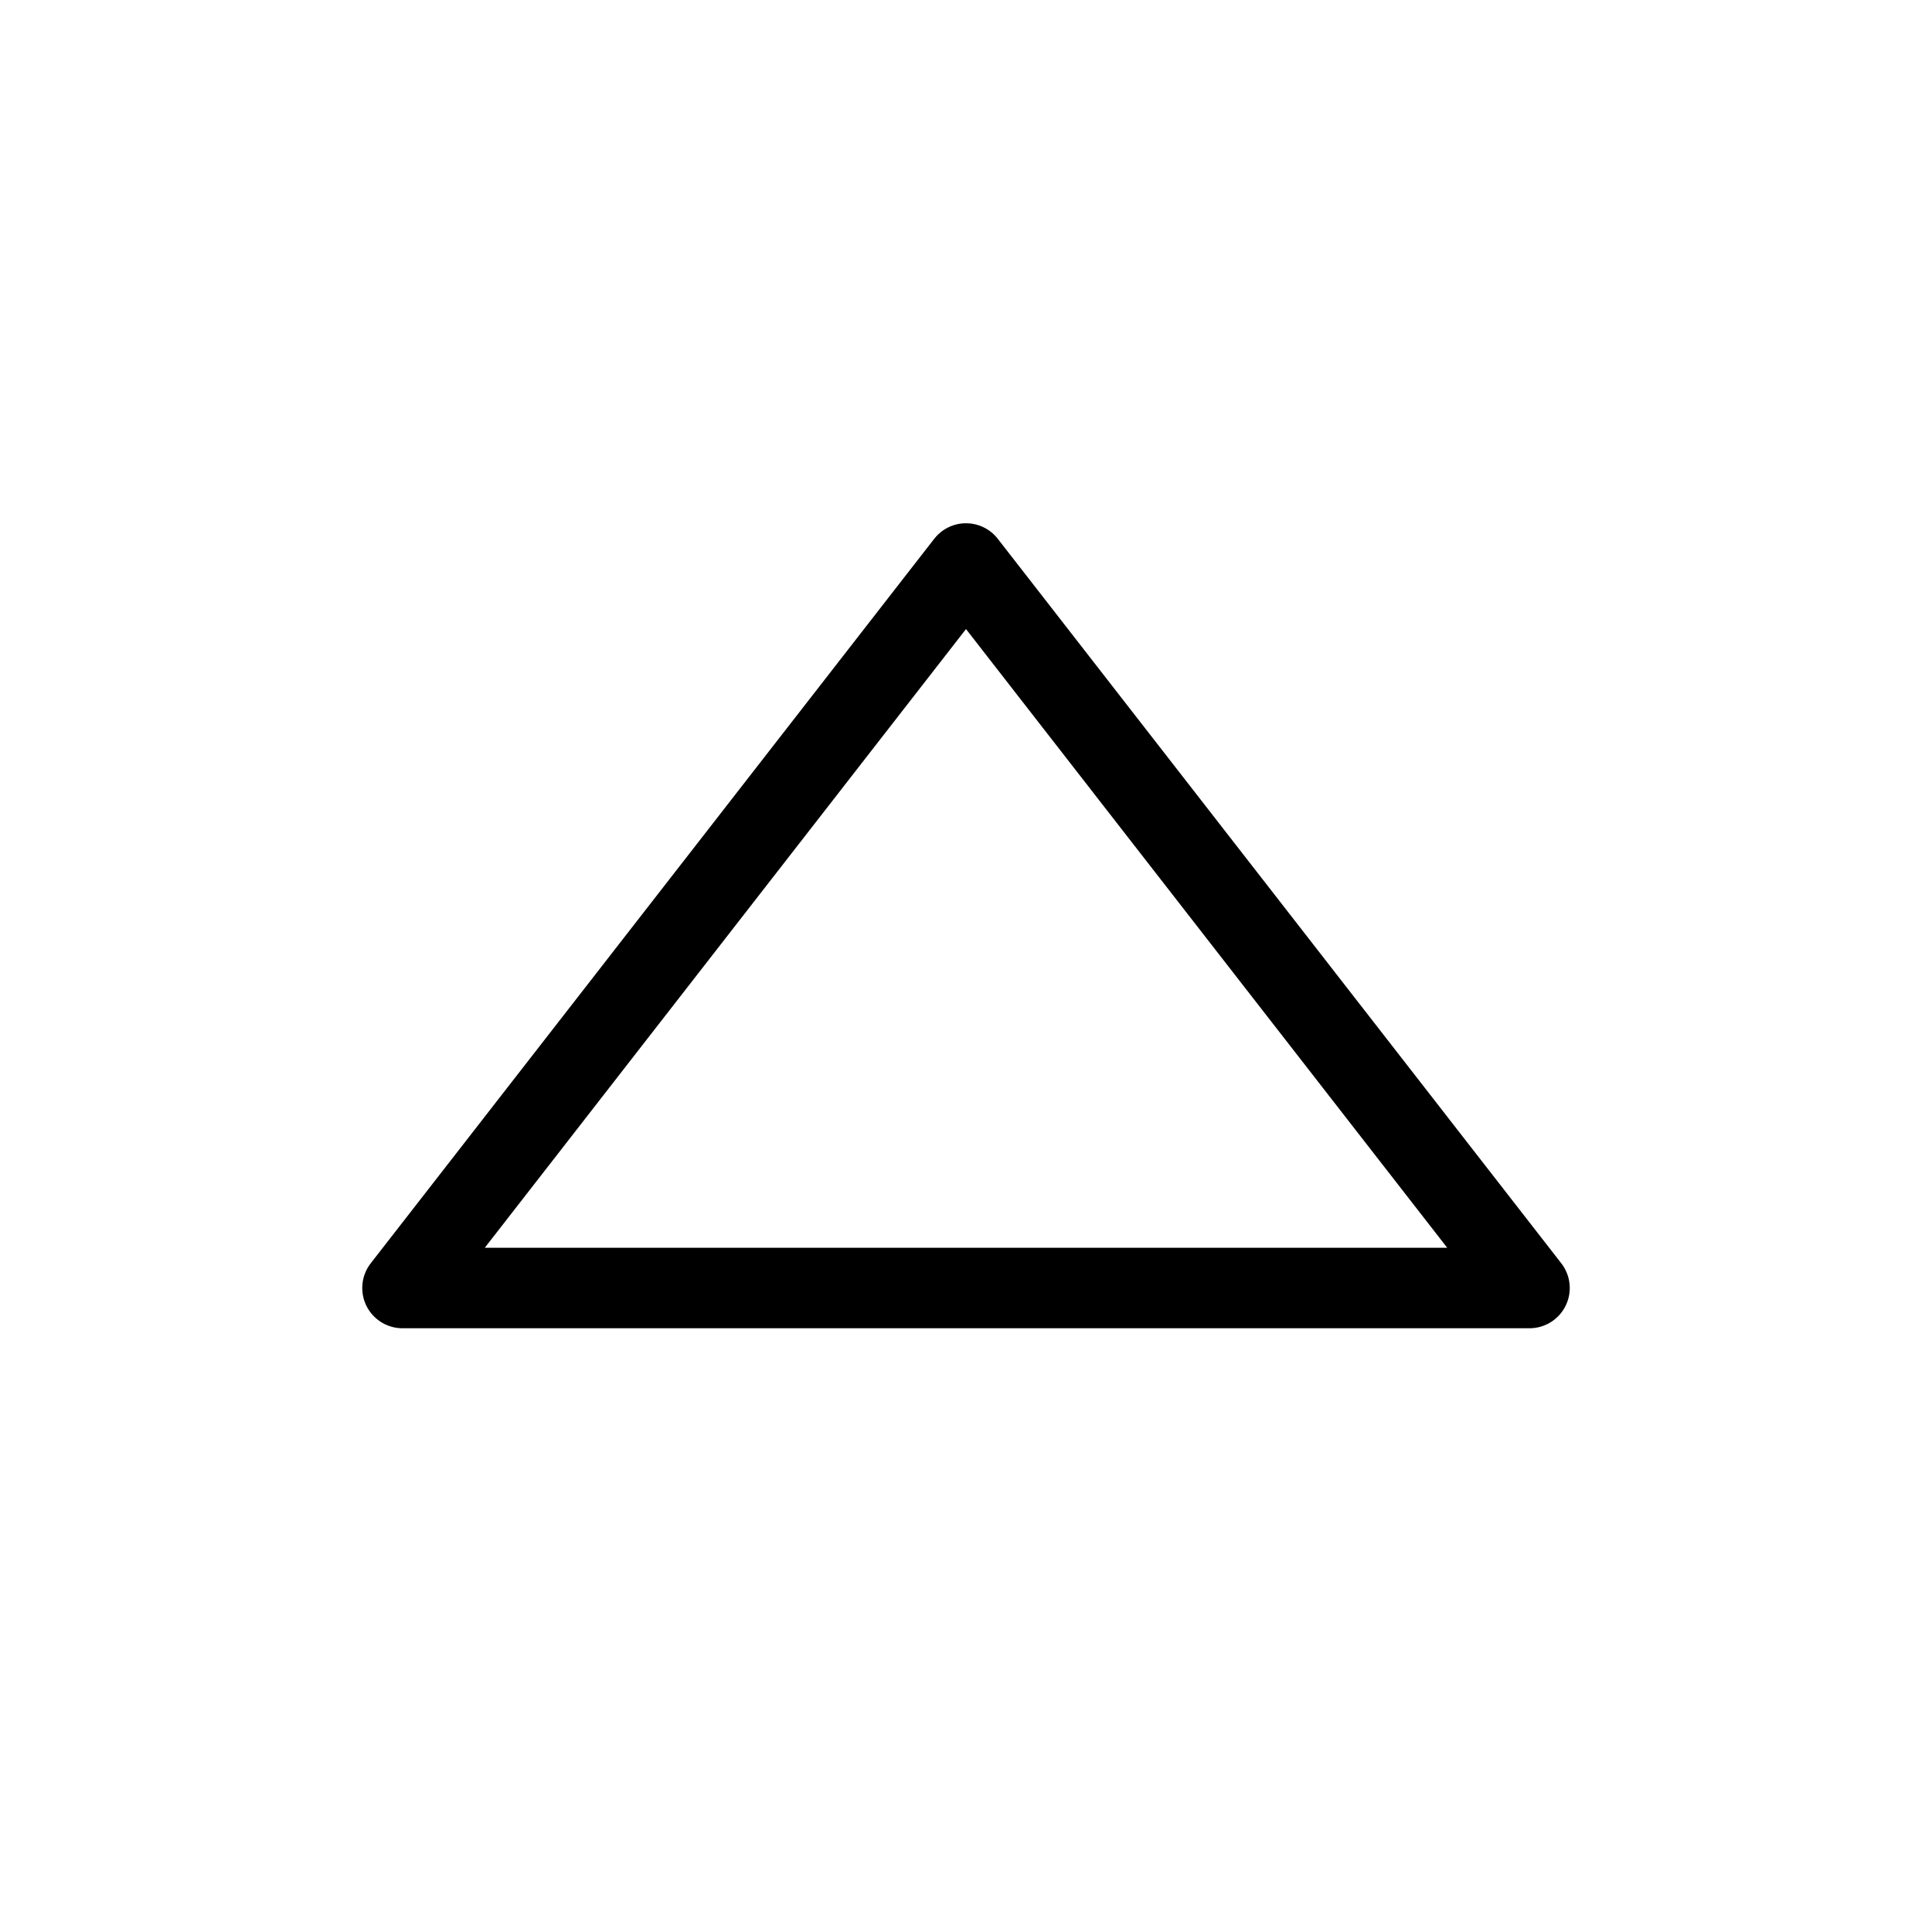 <svg width="24" height="24" viewBox="0 0 24 24" fill="none" xmlns="http://www.w3.org/2000/svg">
<path d="M12 7L19 16L5 16L12 7Z" stroke="black" stroke-linecap="round" stroke-linejoin="round"/>
</svg>
